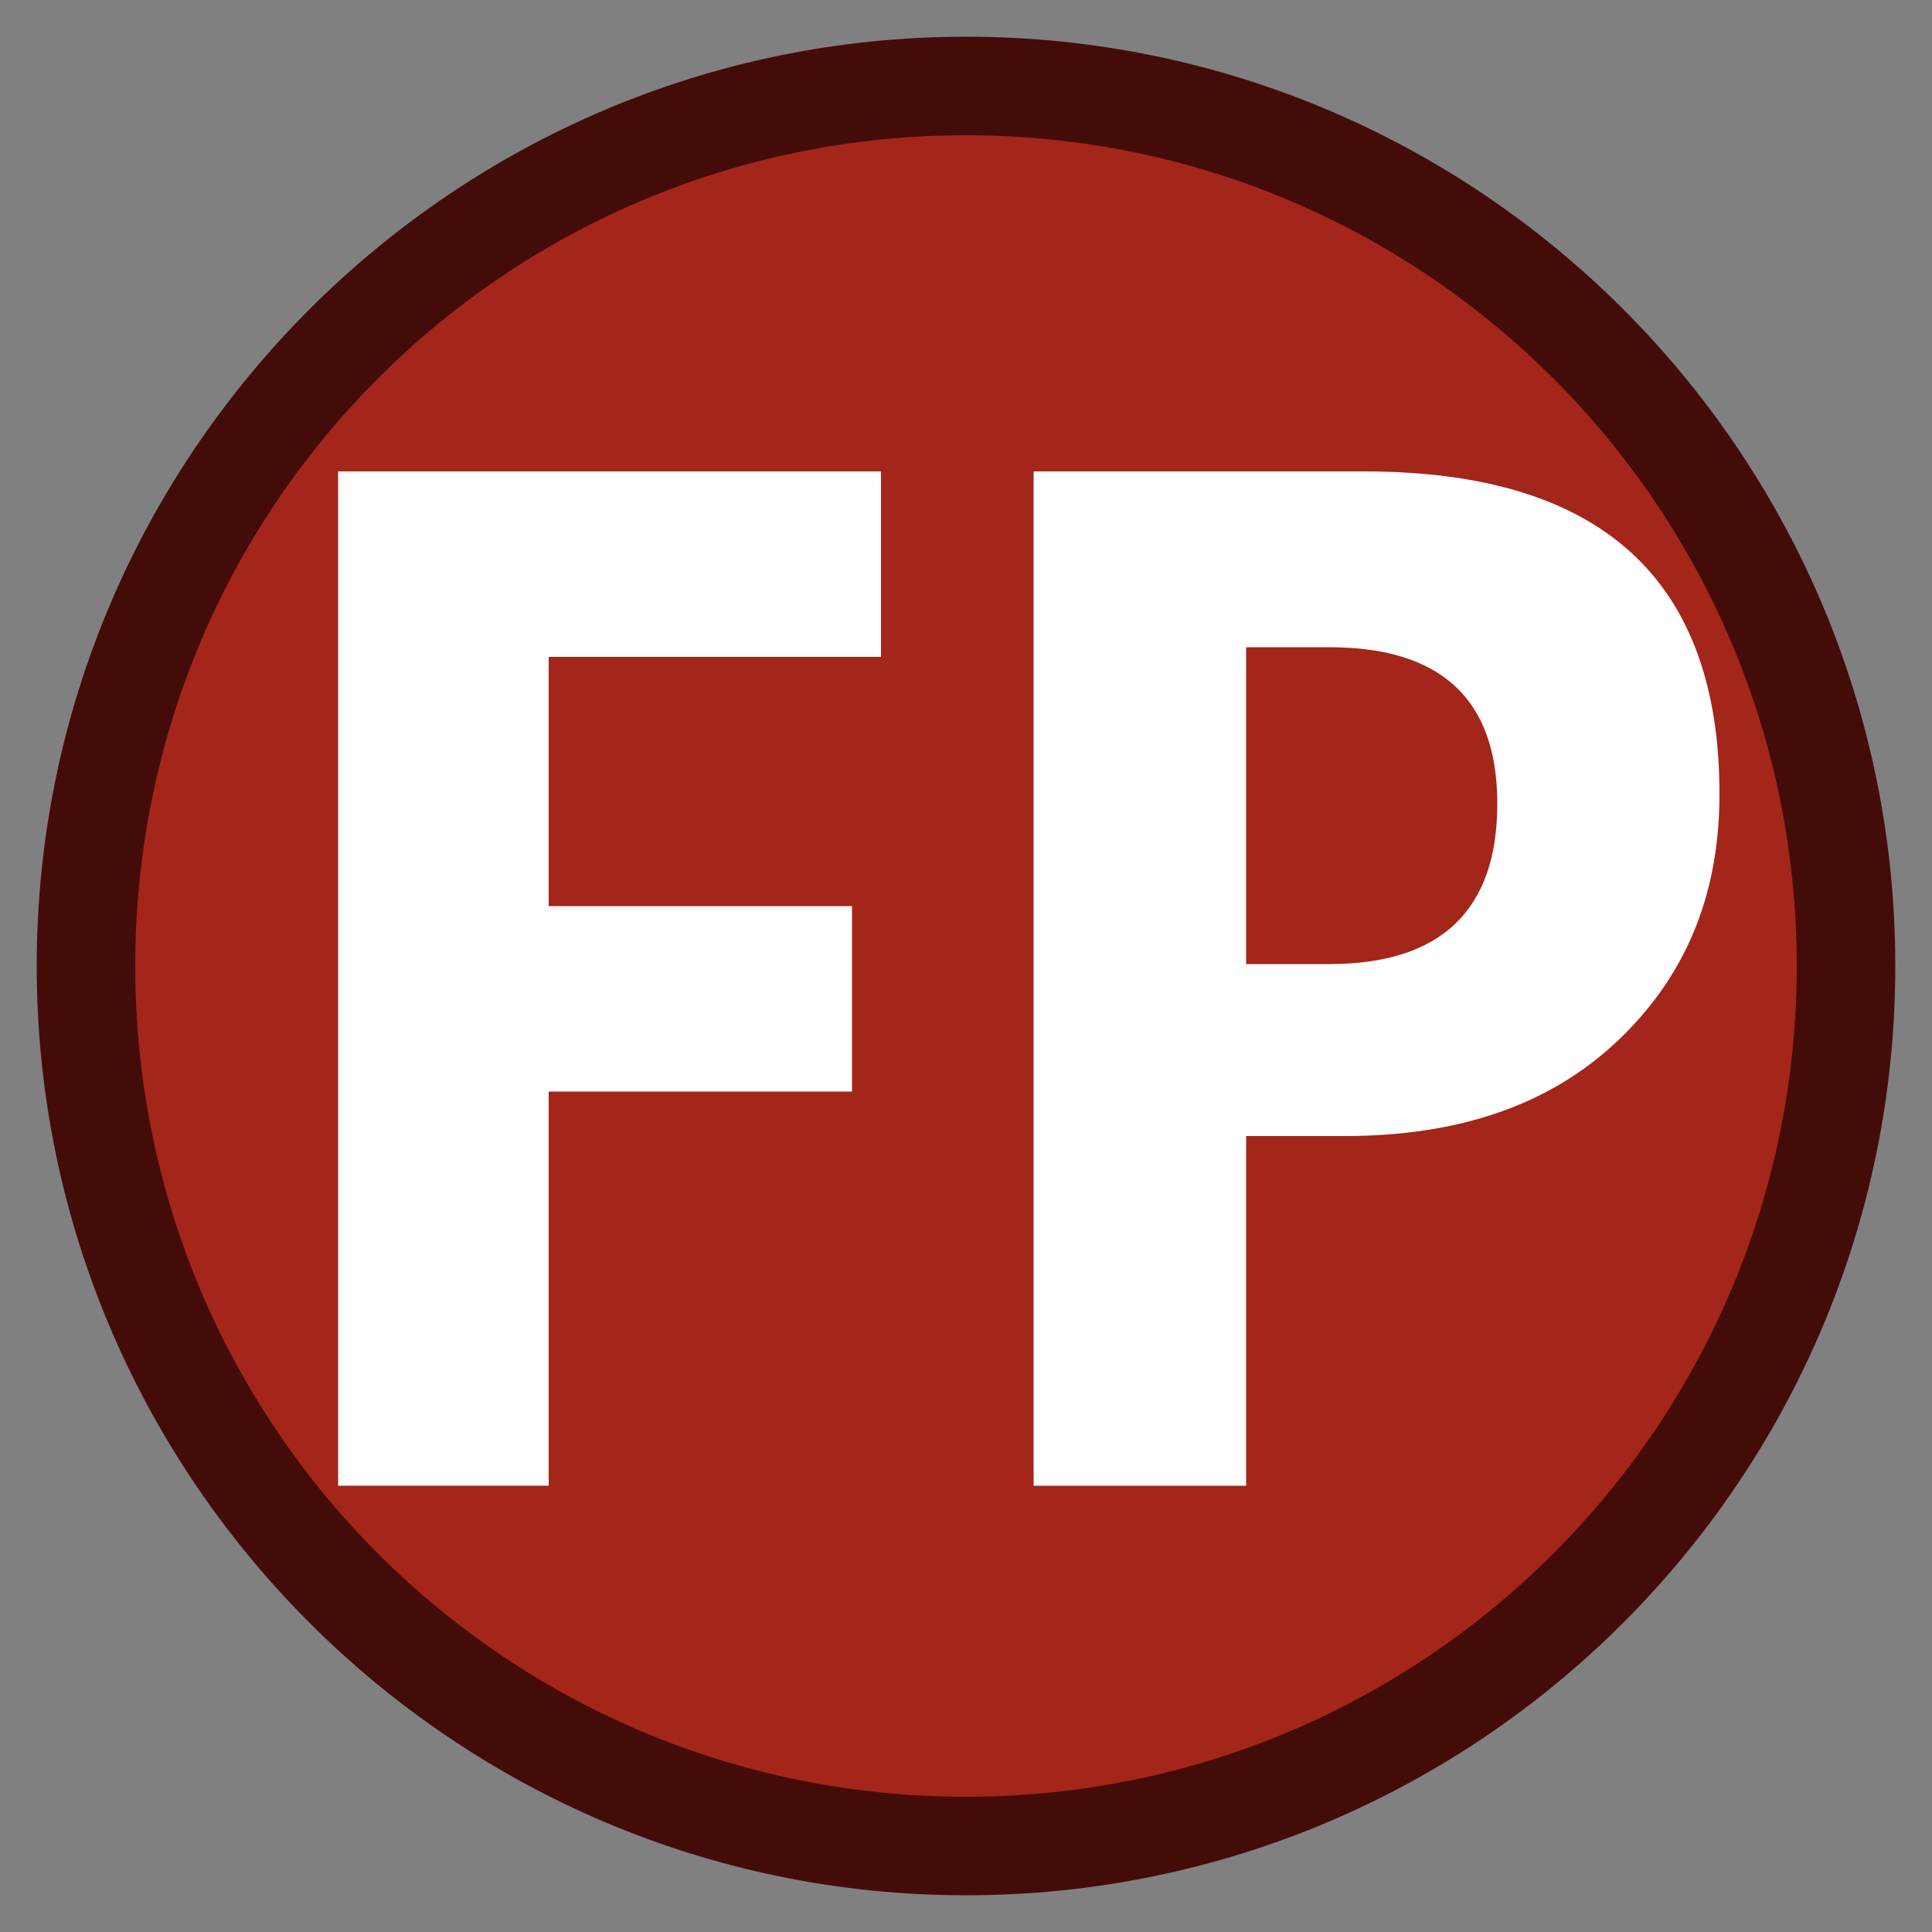 <?xml version="1.0" encoding="iso-8859-1"?>
<!-- Generator: Adobe Illustrator 25.3.1, SVG Export Plug-In . SVG Version: 6.00 Build 0)  -->
<svg version="1.1" id="Layer_1" xmlns="http://www.w3.org/2000/svg" xmlns:xlink="http://www.w3.org/1999/xlink" x="0px" y="0px"
	 viewBox="0 0 100 100" style="enable-background:new 0 0 100 100;" xml:space="preserve">
<rect x="0" y="0" width="100" height="100" fill="#808080" stroke="none"/>
<path style="fill:#A4251A;" d="M50,2.4c6.572,0,12.833,1.332,18.528,3.741c5.695,2.409,10.823,5.894,15.13,10.201
	s7.793,9.435,10.201,15.13C96.268,37.167,97.6,43.428,97.6,50s-1.332,12.833-3.741,18.528c-2.409,5.695-5.894,10.823-10.201,15.13
	s-9.436,7.793-15.13,10.201C62.833,96.268,56.572,97.6,50,97.6s-12.833-1.332-18.528-3.741c-5.695-2.409-10.823-5.894-15.13-10.201
	s-7.792-9.436-10.201-15.13S2.4,56.572,2.4,50s1.332-12.833,3.741-18.528s5.894-10.823,10.201-15.13s9.435-7.792,15.13-10.201
	S43.428,2.4,50,2.4z"/>
<path style="fill:#440C09;" d="M50,1.9c-6.625,0-12.944,1.35-18.695,3.789s-10.936,5.967-15.292,10.324S8.129,25.554,5.69,31.305
	S1.9,43.375,1.9,50s1.35,12.944,3.789,18.695s5.967,10.936,10.324,15.293s9.541,7.884,15.292,10.323S43.375,98.1,50,98.1
	s12.944-1.344,18.695-3.775c5.752-2.431,10.936-5.95,15.293-10.3s7.884-9.531,10.323-15.287S98.1,56.65,98.1,50
	s-1.35-12.981-3.789-18.737s-5.967-10.938-10.323-15.288s-9.54-7.869-15.292-10.3C62.944,3.244,56.625,1.9,50,1.9z M50,93
	c-5.95,0-11.612-1.2-16.759-3.372s-9.778-5.316-13.666-9.203s-7.031-8.519-9.203-13.666C8.2,61.613,7,55.95,7,50
	s1.2-11.612,3.372-16.759s5.316-9.778,9.203-13.666s8.519-7.031,13.666-9.203S44.05,7,50,7s11.613,1.206,16.759,3.386
	s9.778,5.333,13.666,9.226s7.031,8.528,9.203,13.67S93,44.075,93,50s-1.2,11.575-3.372,16.717s-5.316,9.776-9.203,13.67
	s-8.519,7.047-13.666,9.227C61.613,91.794,55.95,93,50,93z"/>
<path style="fill:#FFFFFF;" d="M45.5,34h-4.275H36.95h-4.275H28.4v3.225v3.225v3.225V46.9h3.925h3.925h3.925H44.1v2.4v2.4v2.4v2.4
	h-3.925H36.25h-3.925H28.4v5.1v5.1v5.1v5.1h-2.725H22.95h-2.725H17.5V63.775V50.65V37.525V24.4h7.025h7.025h7.025H45.6v2.4v2.4v2.4
	V34h-0.025H45.55h-0.025H45.5z"/>
<path style="fill:#FFFFFF;" d="M64.5,58.8v4.525v4.525v4.525V76.9h-2.75H59h-2.75H53.5V63.775V50.65V37.525V24.4h4.275h4.275h4.275
	H70.6c3.075,0,5.763,0.35,8.064,1.049s4.217,1.746,5.748,3.139s2.678,3.135,3.442,5.22C88.618,35.894,89,38.325,89,41.1
	c0,1.325-0.113,2.581-0.336,3.772s-0.558,2.316-1.002,3.378s-0.997,2.062-1.658,3.003s-1.43,1.822-2.305,2.647
	s-1.825,1.544-2.85,2.158s-2.125,1.124-3.3,1.53s-2.425,0.71-3.75,0.911c-1.325,0.202-2.725,0.302-4.2,0.302h-1.275h-1.275h-1.274
	H64.5V58.8L64.5,58.8z M64.5,33.5v4.1v4.1v4.1v4.1h1.075h1.075h1.075H68.8c1.45,0,2.719-0.175,3.806-0.523
	c1.088-0.349,1.994-0.871,2.719-1.565c0.725-0.694,1.269-1.559,1.631-2.595c0.363-1.036,0.544-2.242,0.544-3.617
	c0-1.35-0.181-2.531-0.544-3.544c-0.363-1.013-0.906-1.856-1.631-2.531s-1.631-1.181-2.719-1.519
	C71.519,33.669,70.25,33.5,68.8,33.5h-1.075H66.65h-1.075H64.5z"/>
</svg>
